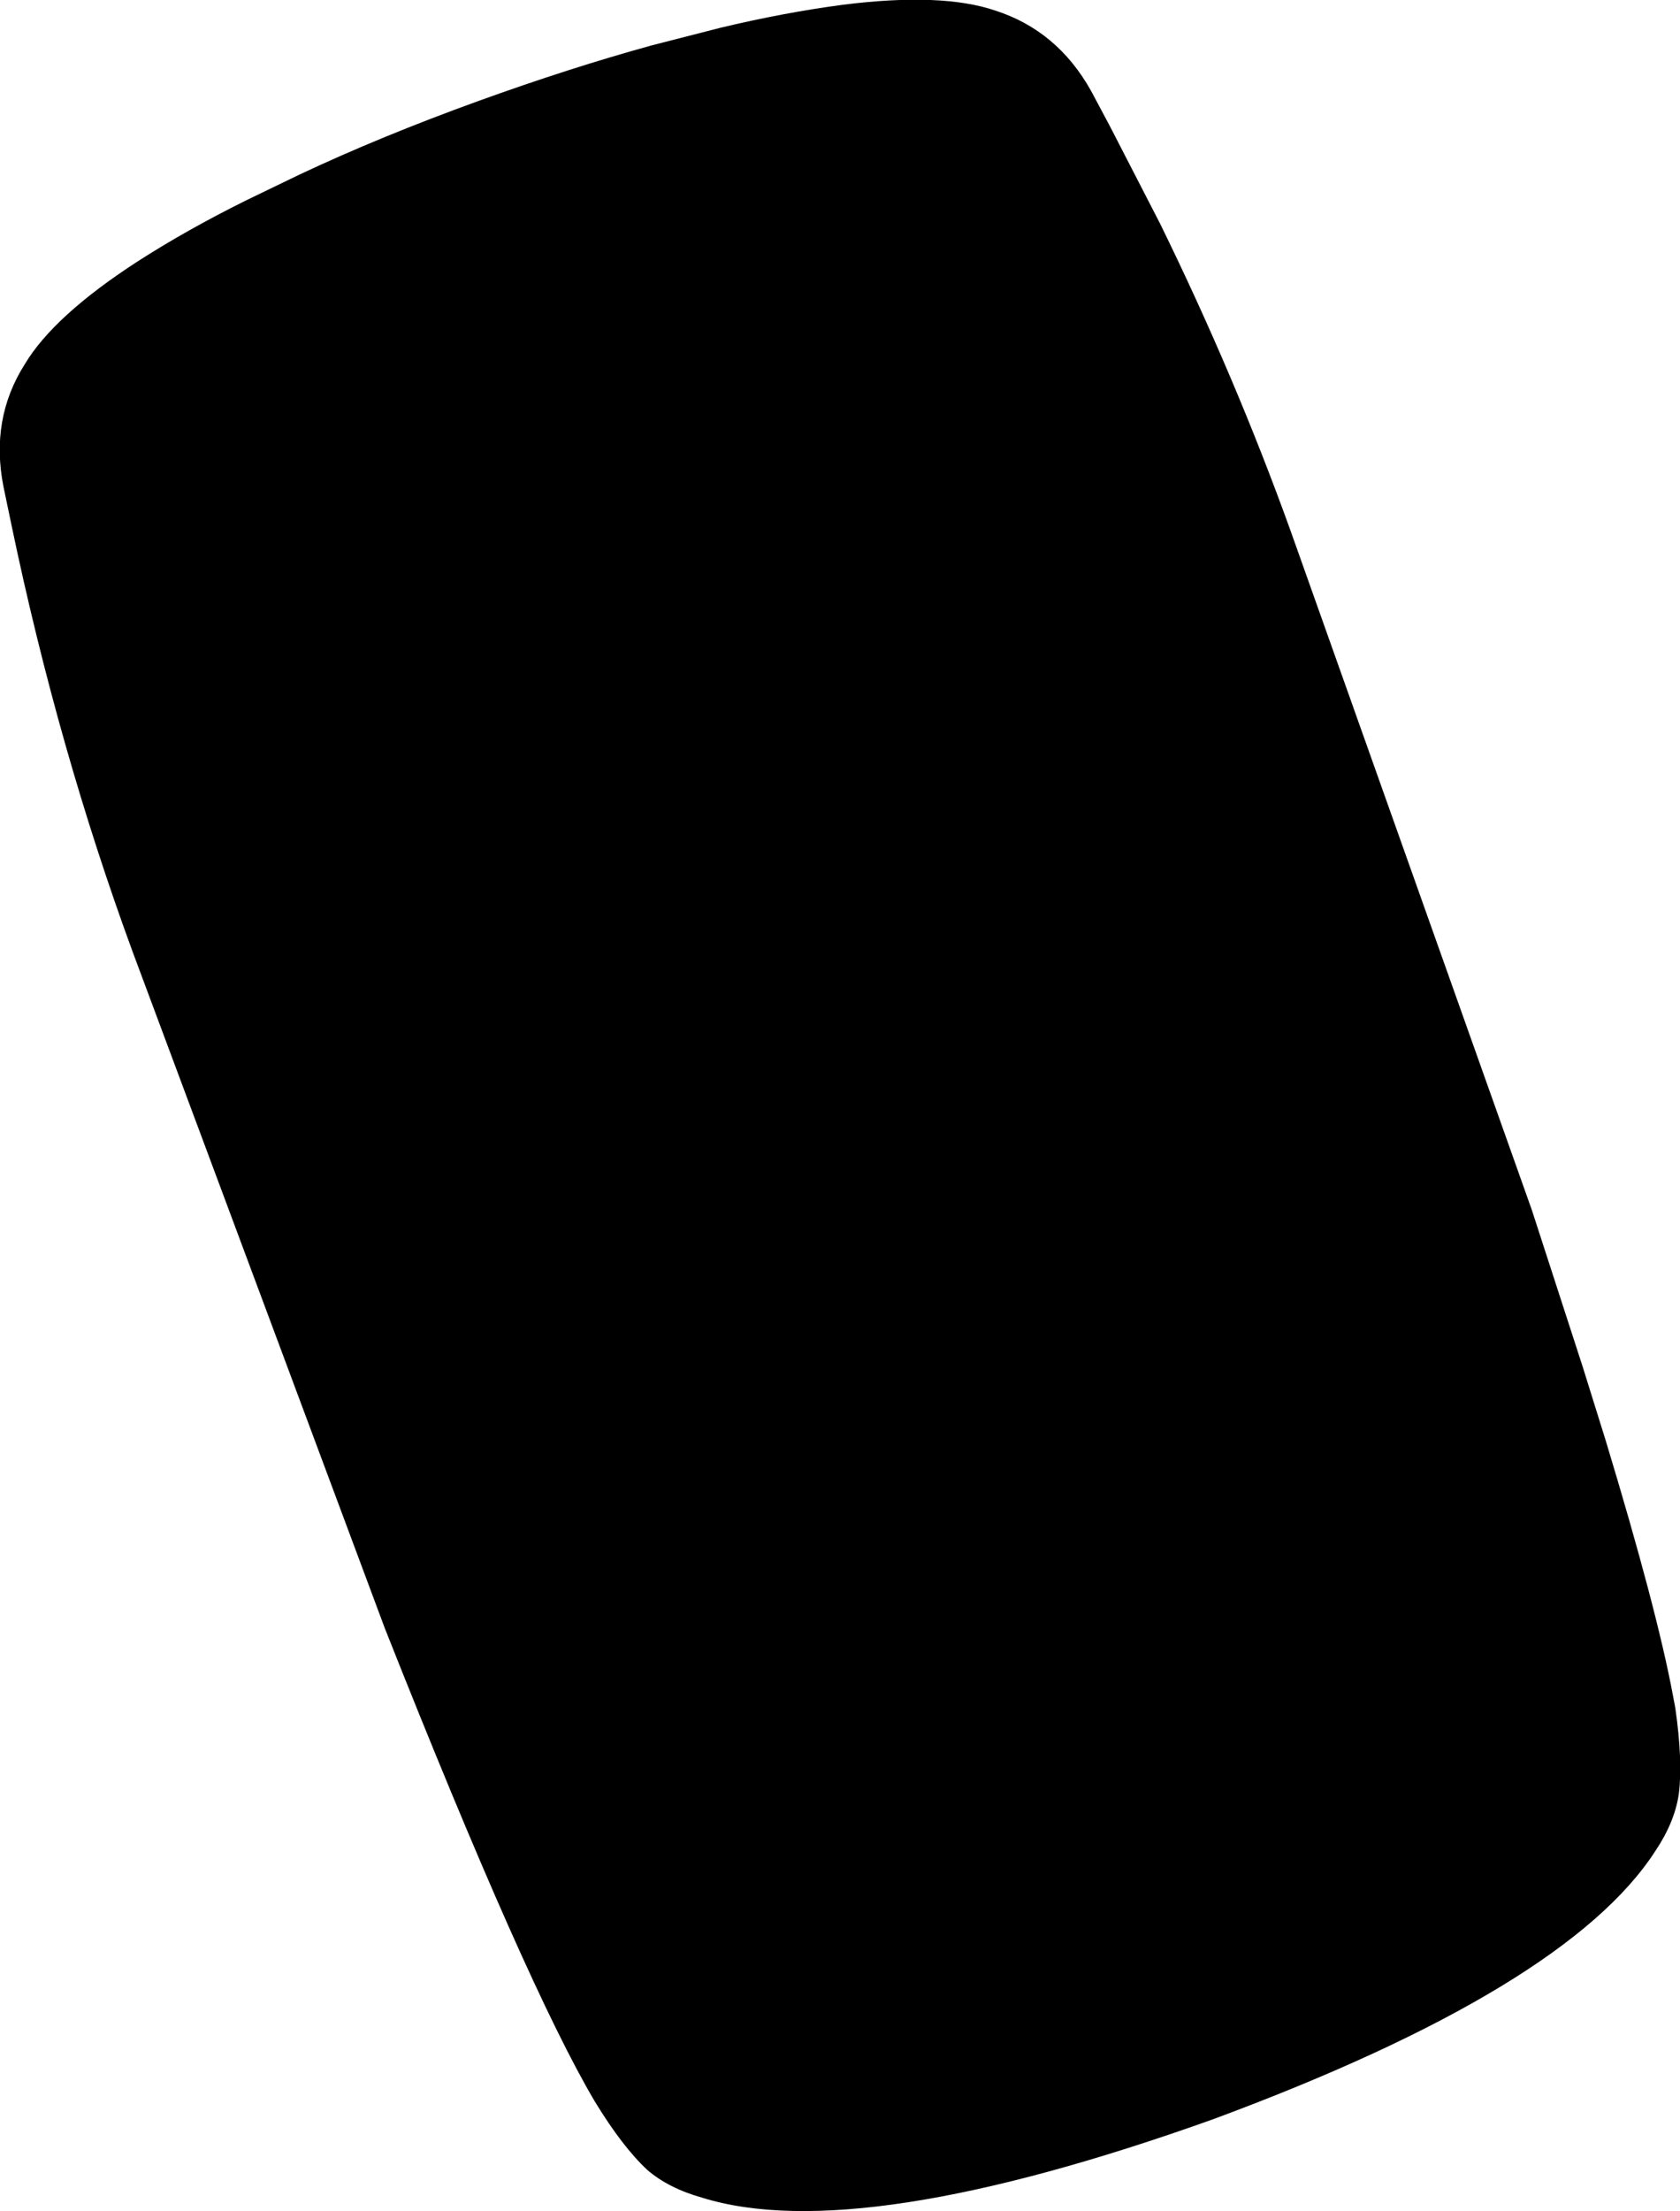 <?xml version="1.0" encoding="UTF-8" standalone="no"?>
<svg xmlns:xlink="http://www.w3.org/1999/xlink" height="187.3px" width="142.35px" xmlns="http://www.w3.org/2000/svg">
  <g transform="matrix(1.0, 0.0, 0.0, 1.0, -92.15, -151.95)">
    <path d="M176.5 152.85 Q181.75 154.55 184.6 159.65 L186.2 162.65 190.45 170.9 Q196.8 183.85 201.5 196.9 L221.95 254.45 226.25 267.7 228.2 273.95 Q232.55 288.3 233.9 295.55 L234.1 296.6 Q234.75 301.1 234.4 303.9 234.05 306.3 232.4 308.75 224.9 320.35 194.95 331.45 164.85 342.2 151.65 338.1 148.8 337.3 147.0 335.75 144.9 333.8 142.55 329.95 136.75 320.15 124.75 289.85 L103.4 232.6 Q97.1 215.45 93.15 196.55 L92.45 193.2 Q91.3 187.45 94.25 182.8 96.7 178.7 103.8 174.1 108.0 171.4 113.05 168.9 L117.5 166.75 Q124.4 163.5 132.7 160.5 140.45 157.7 147.35 155.8 L153.2 154.3 Q158.65 153.0 163.6 152.35 171.95 151.3 176.5 152.85" fill="#000000" fill-rule="evenodd" stroke="none"/>
  </g>
</svg>

